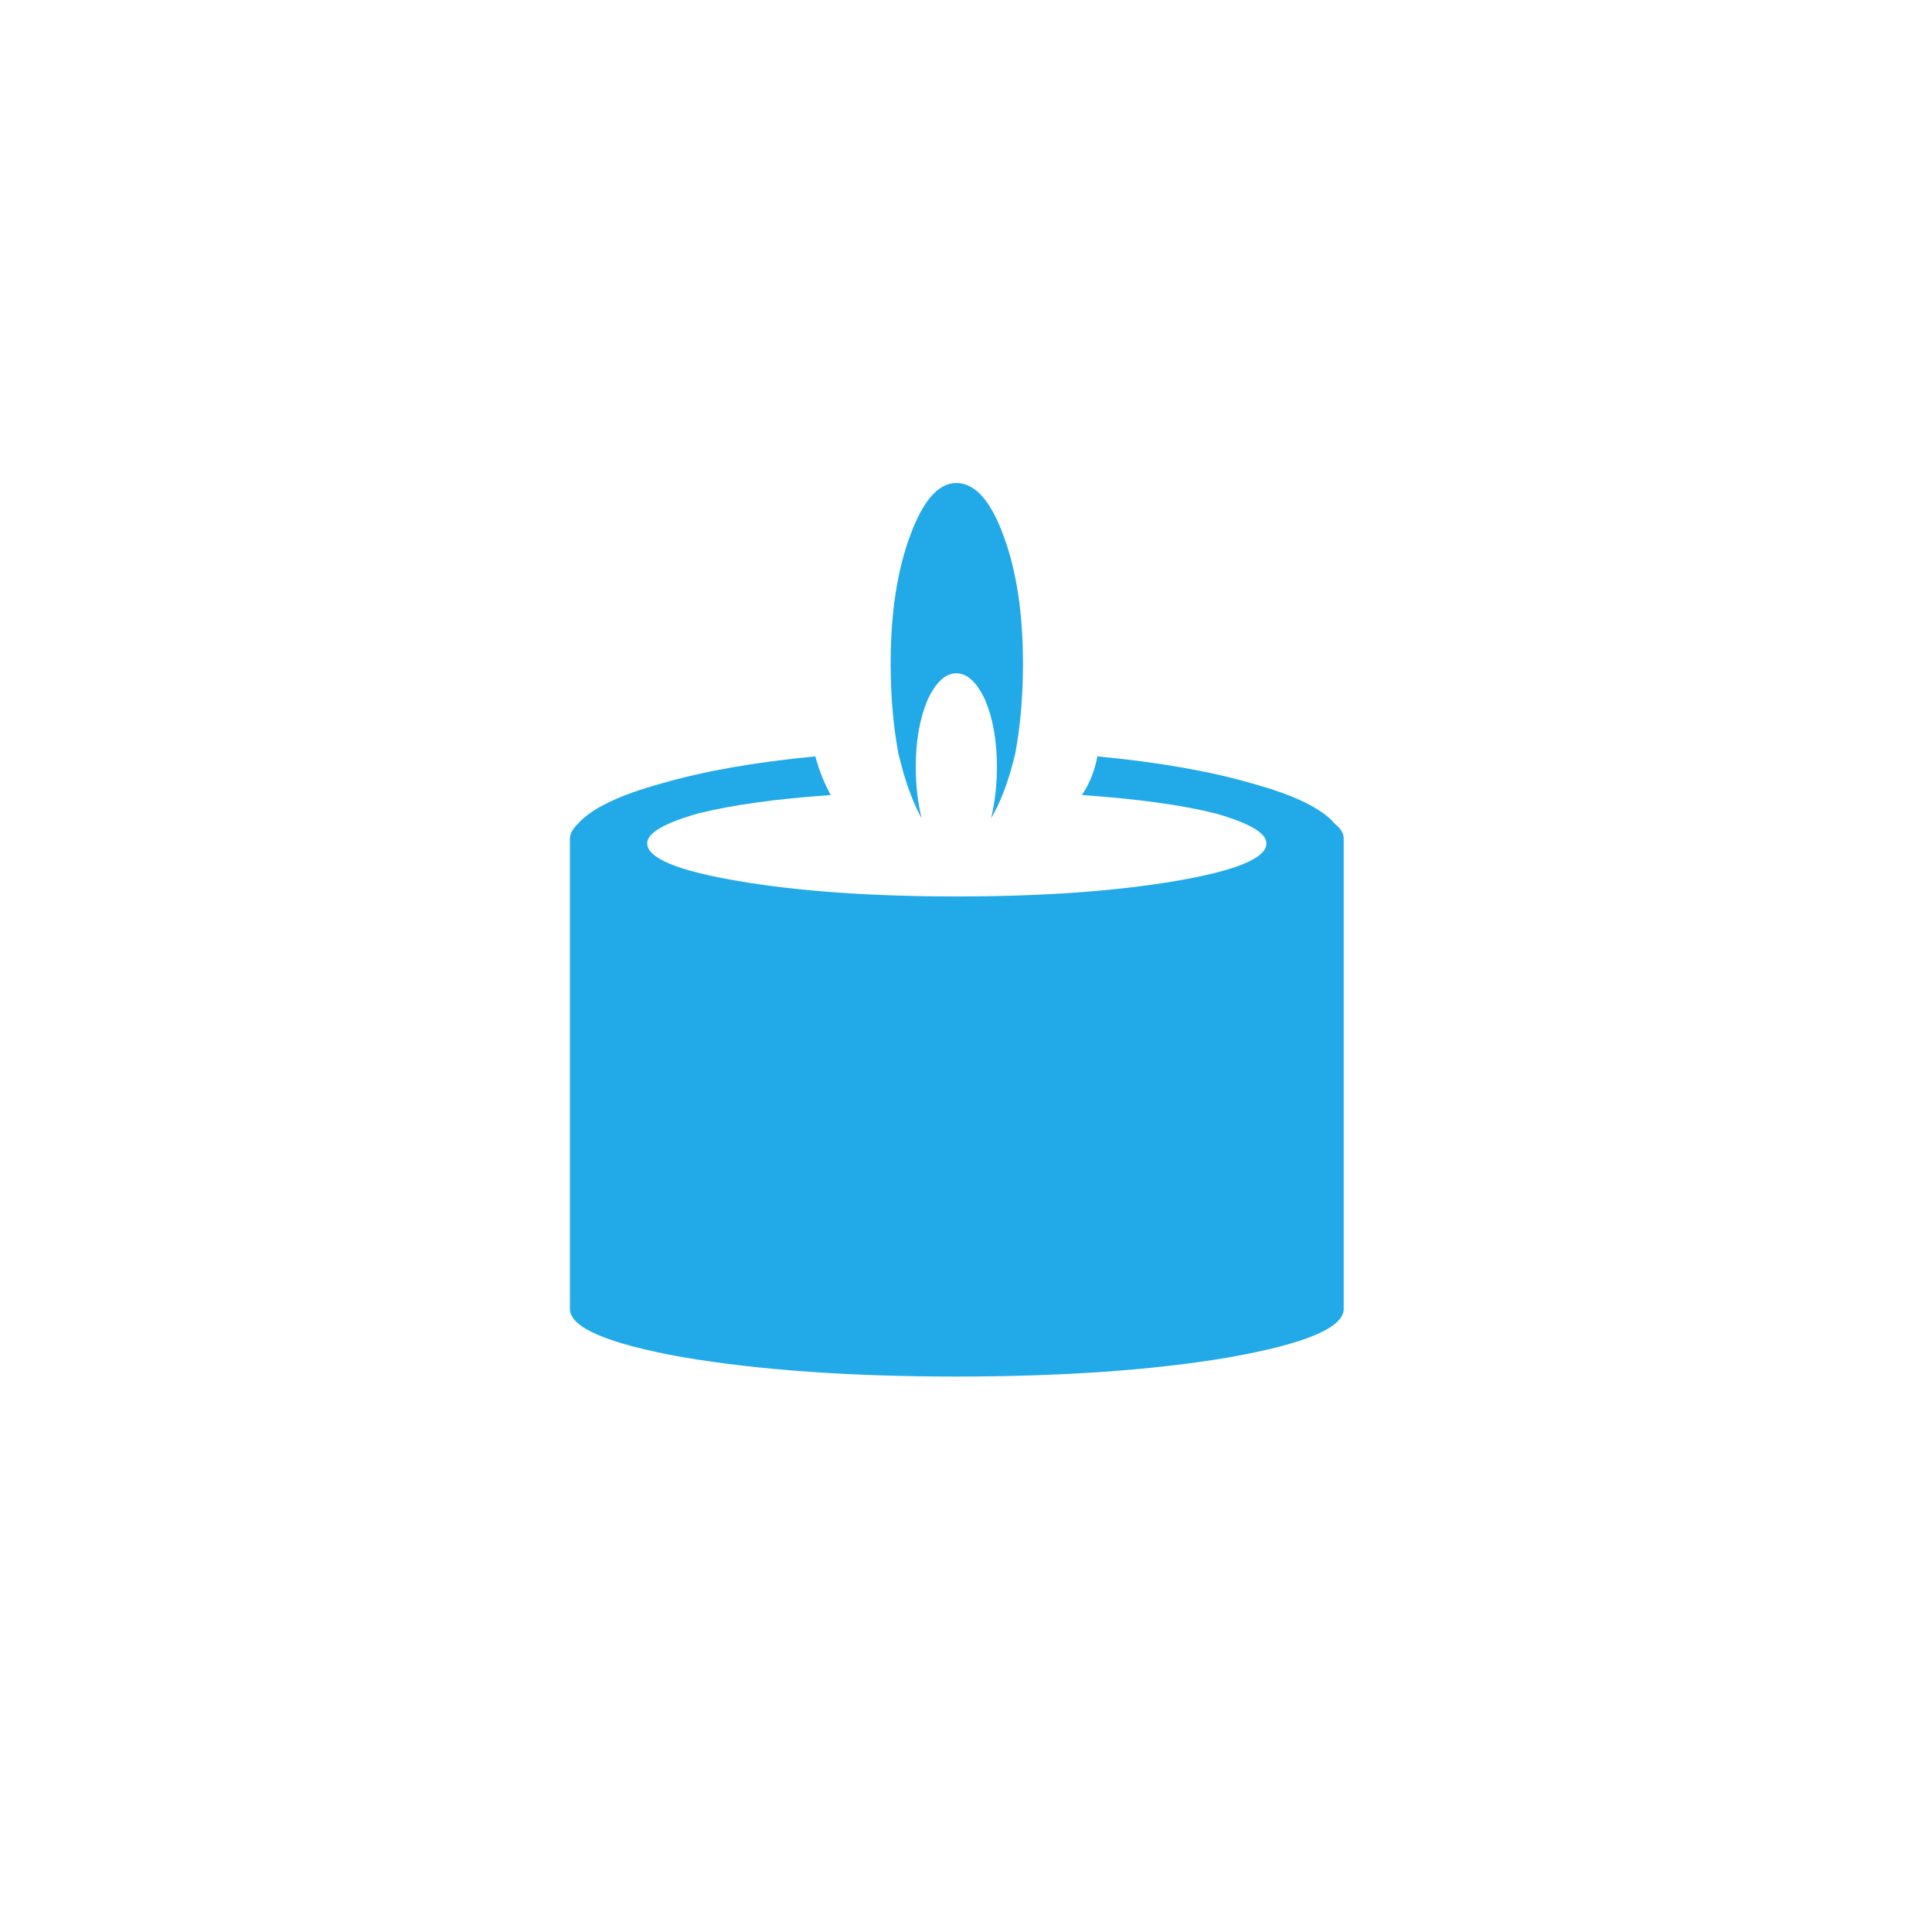 <?xml version="1.0" encoding="utf-8"?><svg xmlns:xlink="http://www.w3.org/1999/xlink" id="Scene_1" image-rendering="auto" baseProfile="basic" version="1.1" x="0px" y="0px" width="100" height="100" viewBox="0 0 100 100" xmlns="http://www.w3.org/2000/svg"><g id="Scene 1_29.0"><path fill="#22AAE8" d="M52.95,34.35Q52.95,30.45 51.95,27.75 50.95,25 49.5,25 48.1,25 47.1,27.75 46.1,30.45 46.1,34.35 46.1,36.85 46.5,39 47,41.1 47.7,42.35 47.4,41.1 47.4,39.7 47.4,37.7 48,36.25 48.65,34.85 49.5,34.85 50.35,34.85 51,36.25 51.6,37.7 51.6,39.7 51.6,41.1 51.3,42.35 52.05,41.1 52.55,39 52.95,36.85 52.95,34.35"/><path fill="#22AAE8" d="M43,41.15Q42.5,40.25 42.2,39.15 37.5,39.6 34.25,40.55 30.95,41.45 29.9,42.65 29.5,43.05 29.5,43.4L29.5,67.75Q29.5,69.2 35.35,70.25 41.25,71.25 49.5,71.25 57.8,71.25 63.65,70.25 69.55,69.2 69.55,67.75L69.55,43.4Q69.55,43 69.1,42.65 68.1,41.45 64.8,40.55 61.55,39.6 56.8,39.15 56.6,40.25 56,41.15 60.3,41.45 62.9,42.1 65.55,42.85 65.55,43.65 65.55,44.8 60.85,45.6 56.15,46.4 49.5,46.4 42.9,46.4 38.2,45.6 33.5,44.8 33.5,43.65 33.5,42.85 36.15,42.1 38.75,41.45 43,41.15"/></g><defs/></svg>